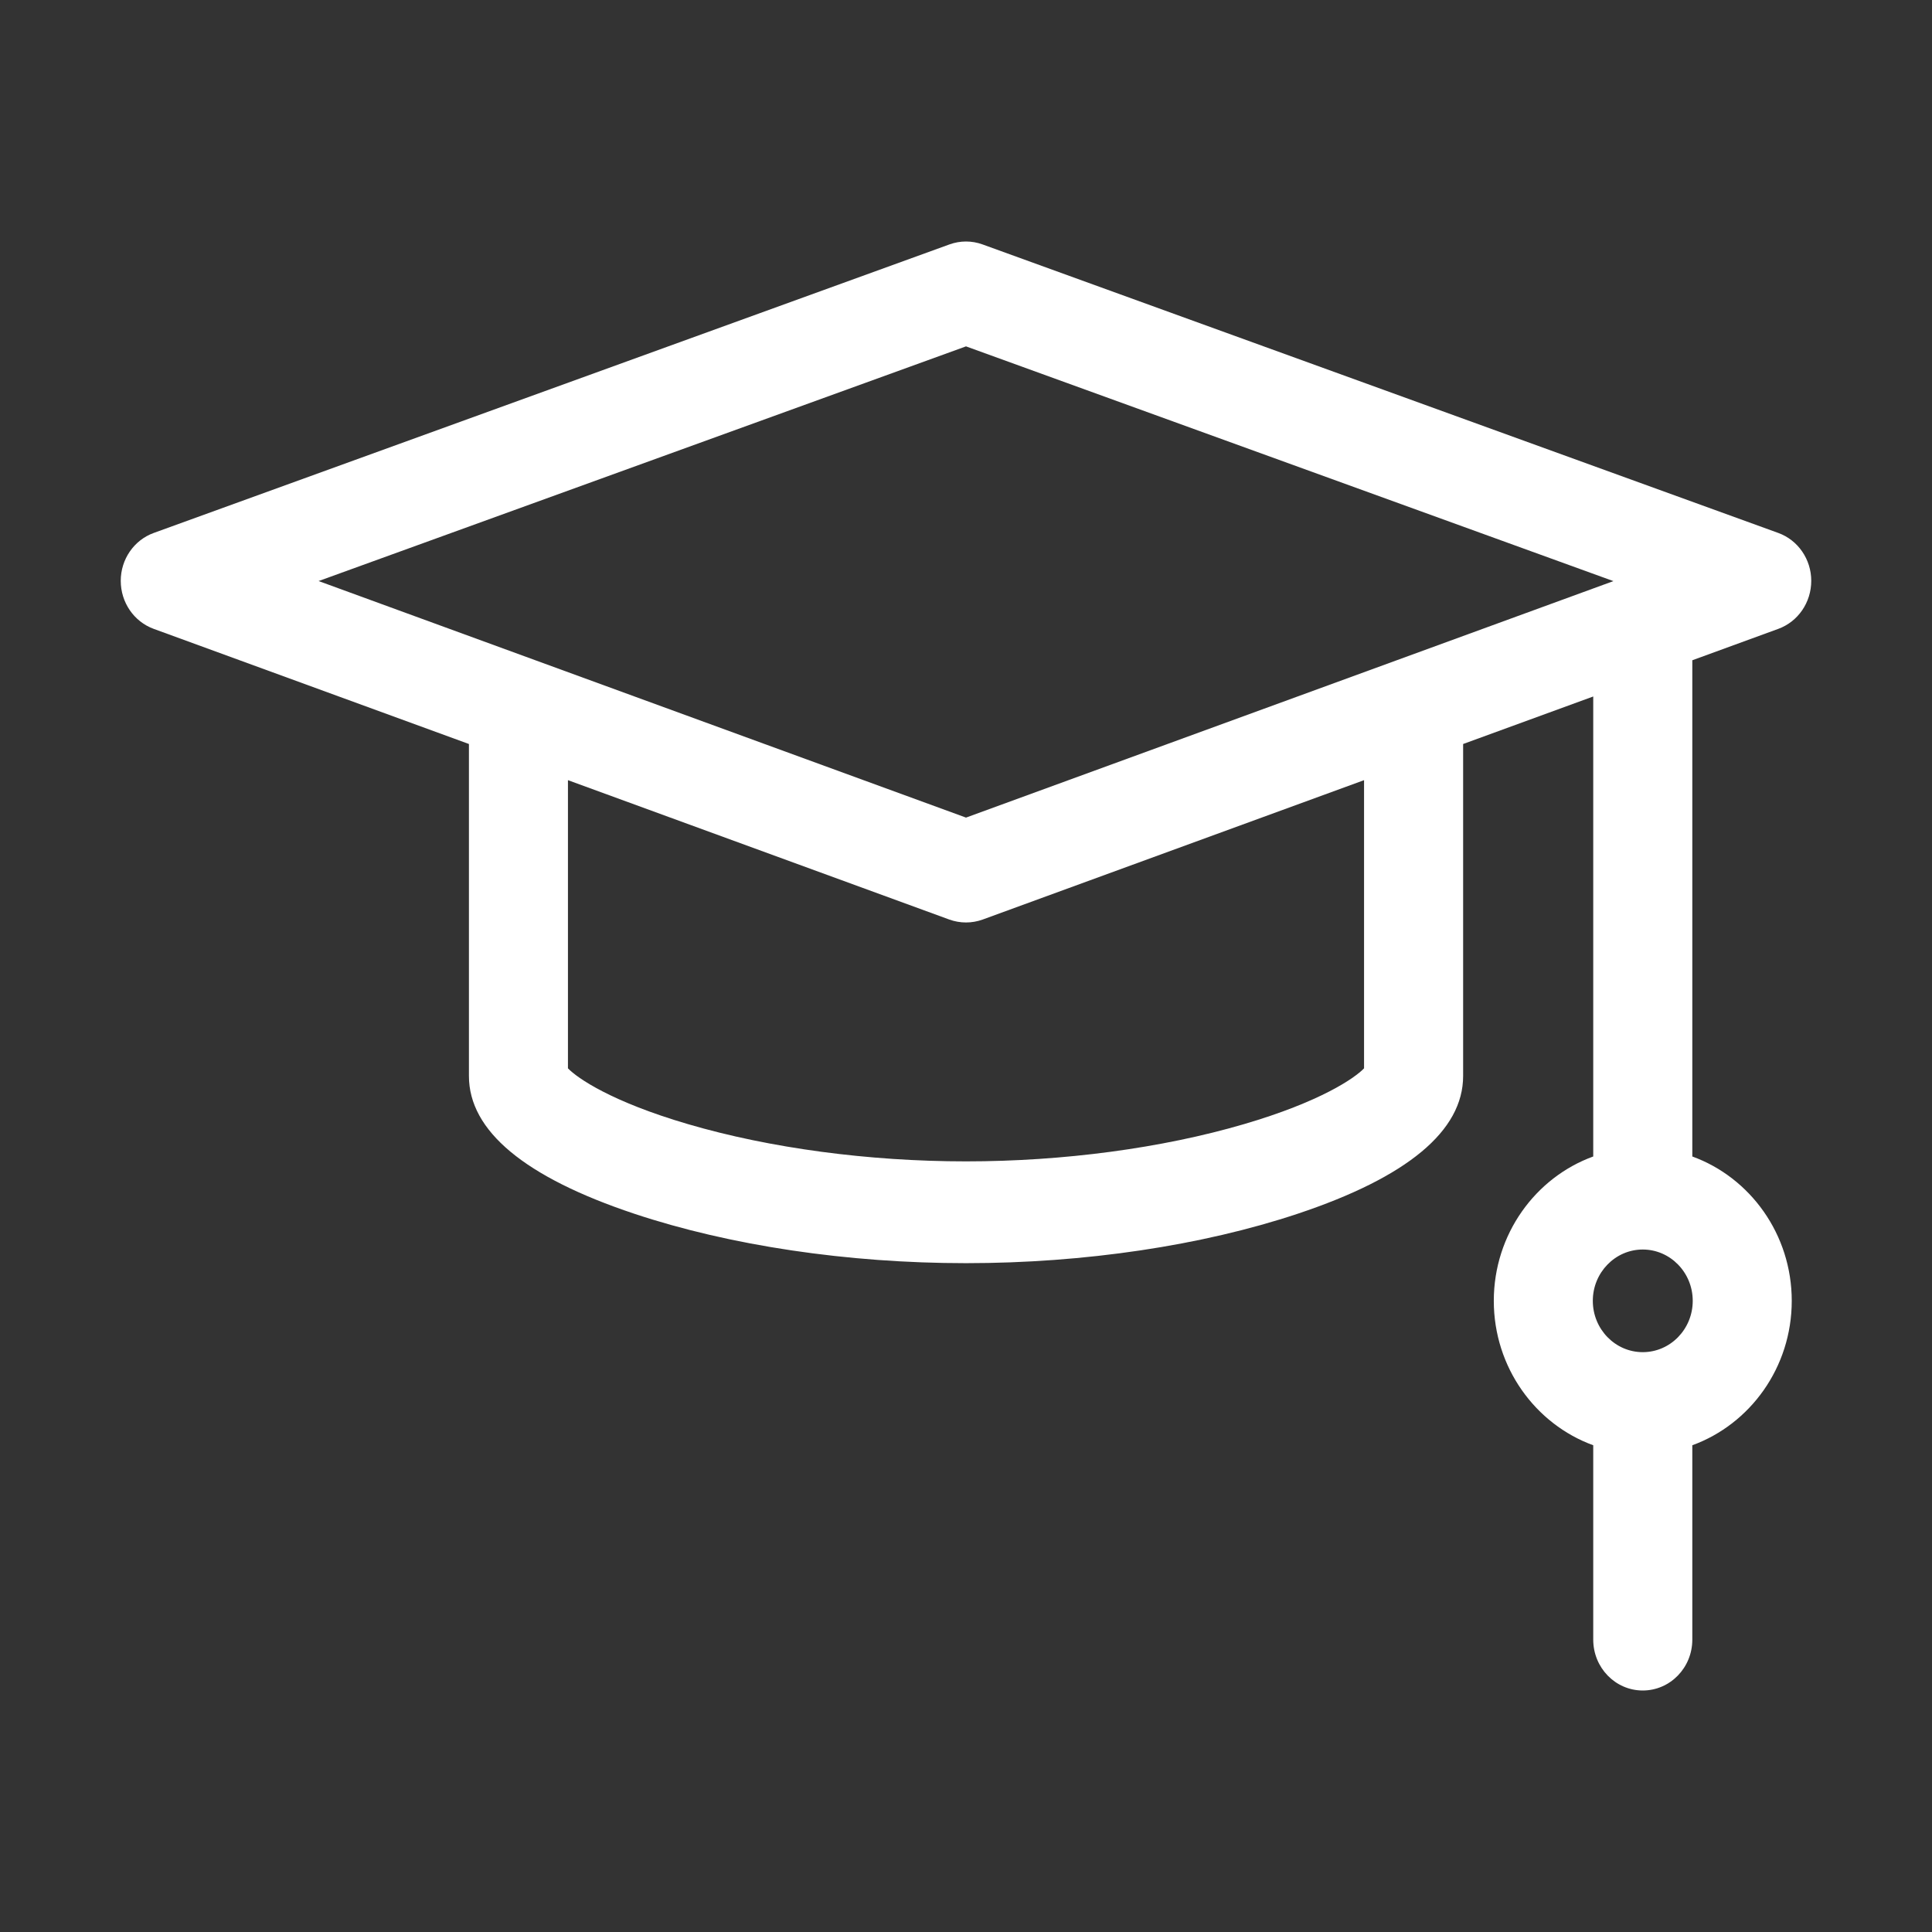<svg width="32" height="32" viewBox="0 0 32 32" fill="none" xmlns="http://www.w3.org/2000/svg">
<rect x="0" y="0" width="32" height="32" fill="#333333" stroke="none"/>
<path d="M29.454 10.416C29.782 10.296 30 9.978 30 9.62C30 9.263 29.78 8.945 29.453 8.827L16.273 4.048C16.096 3.984 15.904 3.984 15.727 4.048L2.547 8.827C2.22 8.945 2 9.263 2 9.62C2 9.978 2.218 10.296 2.546 10.416L7.767 12.323V17.822C7.767 18.729 8.688 19.497 10.505 20.103C12.089 20.631 14.04 20.922 16 20.922C17.96 20.922 19.911 20.631 21.495 20.103C23.312 19.497 24.234 18.73 24.234 17.822V12.323L26.389 11.536V19.155C25.431 19.503 24.742 20.444 24.742 21.546C24.742 22.649 25.431 23.589 26.389 23.938V27.157C26.389 27.623 26.756 28 27.209 28C27.663 28 28.03 27.623 28.03 27.157V23.938C28.988 23.589 29.677 22.649 29.677 21.546C29.677 20.444 28.988 19.503 28.03 19.155V10.936L29.454 10.416ZM27.209 22.396C26.753 22.396 26.382 22.015 26.382 21.546C26.382 21.078 26.753 20.696 27.209 20.696C27.666 20.696 28.037 21.078 28.037 21.546C28.037 22.015 27.666 22.396 27.209 22.396ZM16 5.737L26.723 9.625L16 13.542L5.277 9.624L16 5.737ZM22.593 17.695C22.436 17.858 21.873 18.248 20.602 18.62C19.247 19.017 17.613 19.236 16 19.236C14.387 19.236 12.753 19.017 11.398 18.62C10.127 18.248 9.564 17.858 9.407 17.695V12.922L15.725 15.231C15.814 15.263 15.907 15.279 16 15.279C16.093 15.279 16.186 15.263 16.275 15.231L22.593 12.922L22.593 17.695Z" fill="white"/>
</svg>
